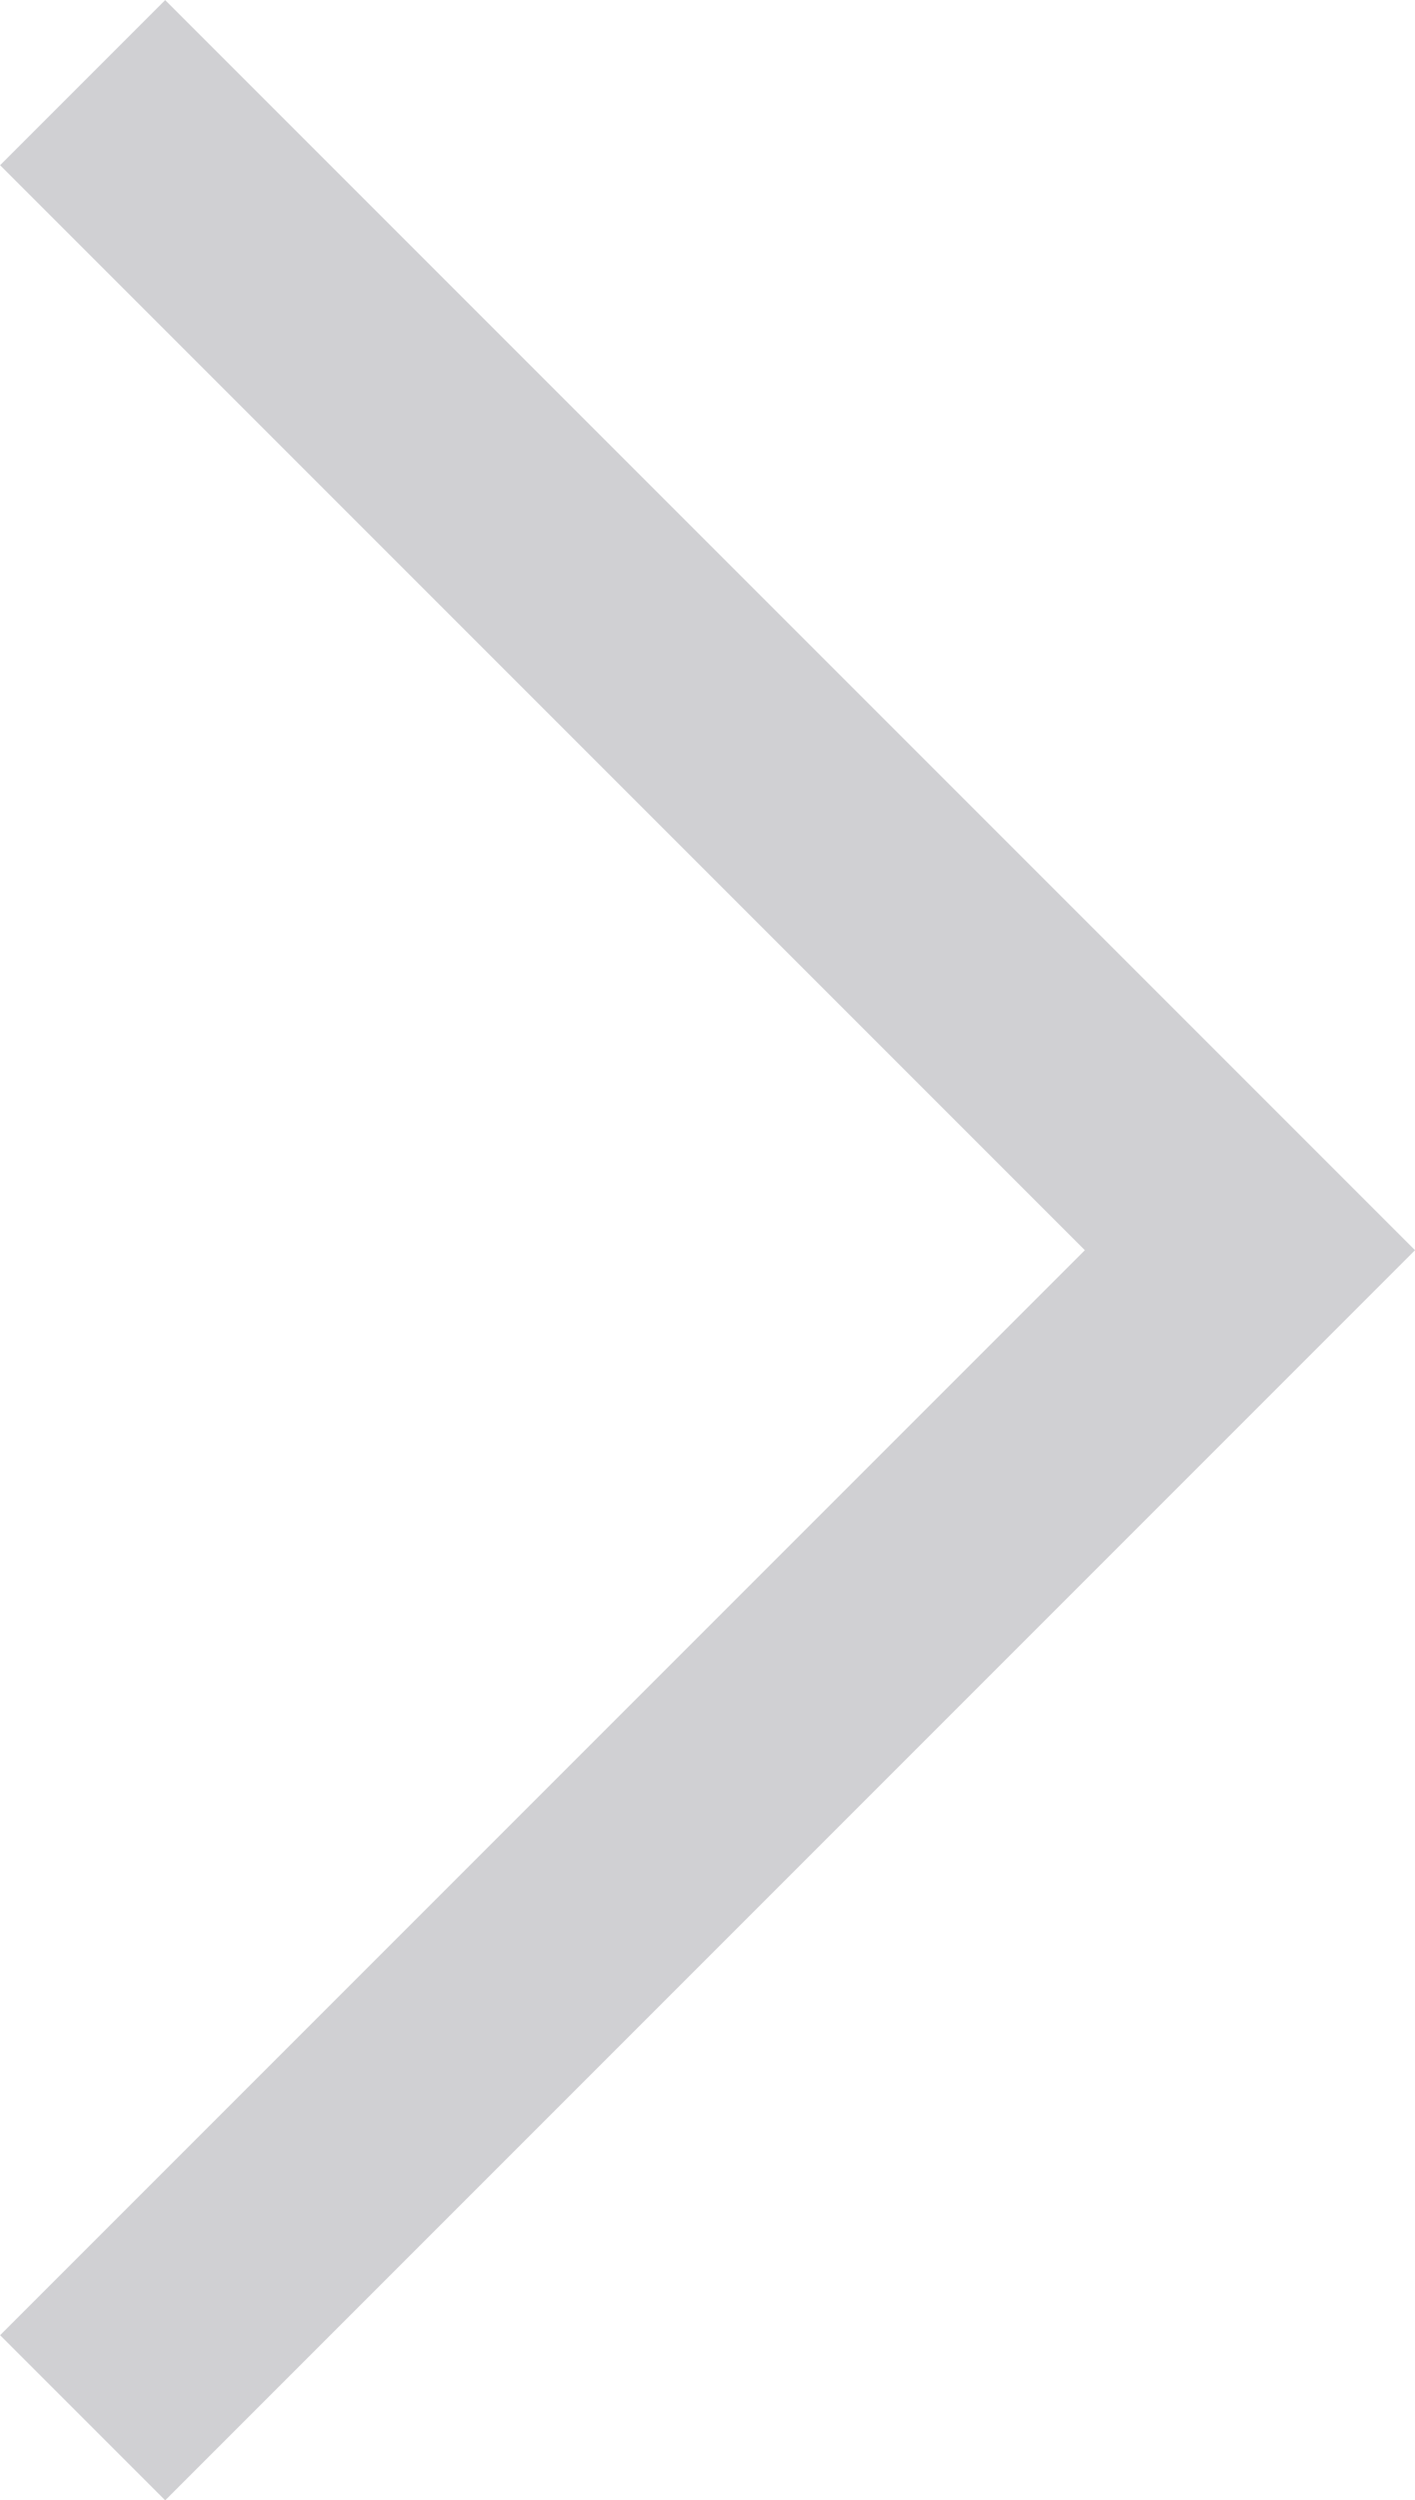 <svg xmlns="http://www.w3.org/2000/svg" width="6.061" height="10.707" viewBox="0 0 6.061 10.707">
  <path d="M0,0,5,5l5-5" transform="translate(0.354 10.354) rotate(-90)" fill="none" stroke="#B0B1B5" stroke-miterlimit="10" stroke-width="1" opacity=".6" />
</svg>
